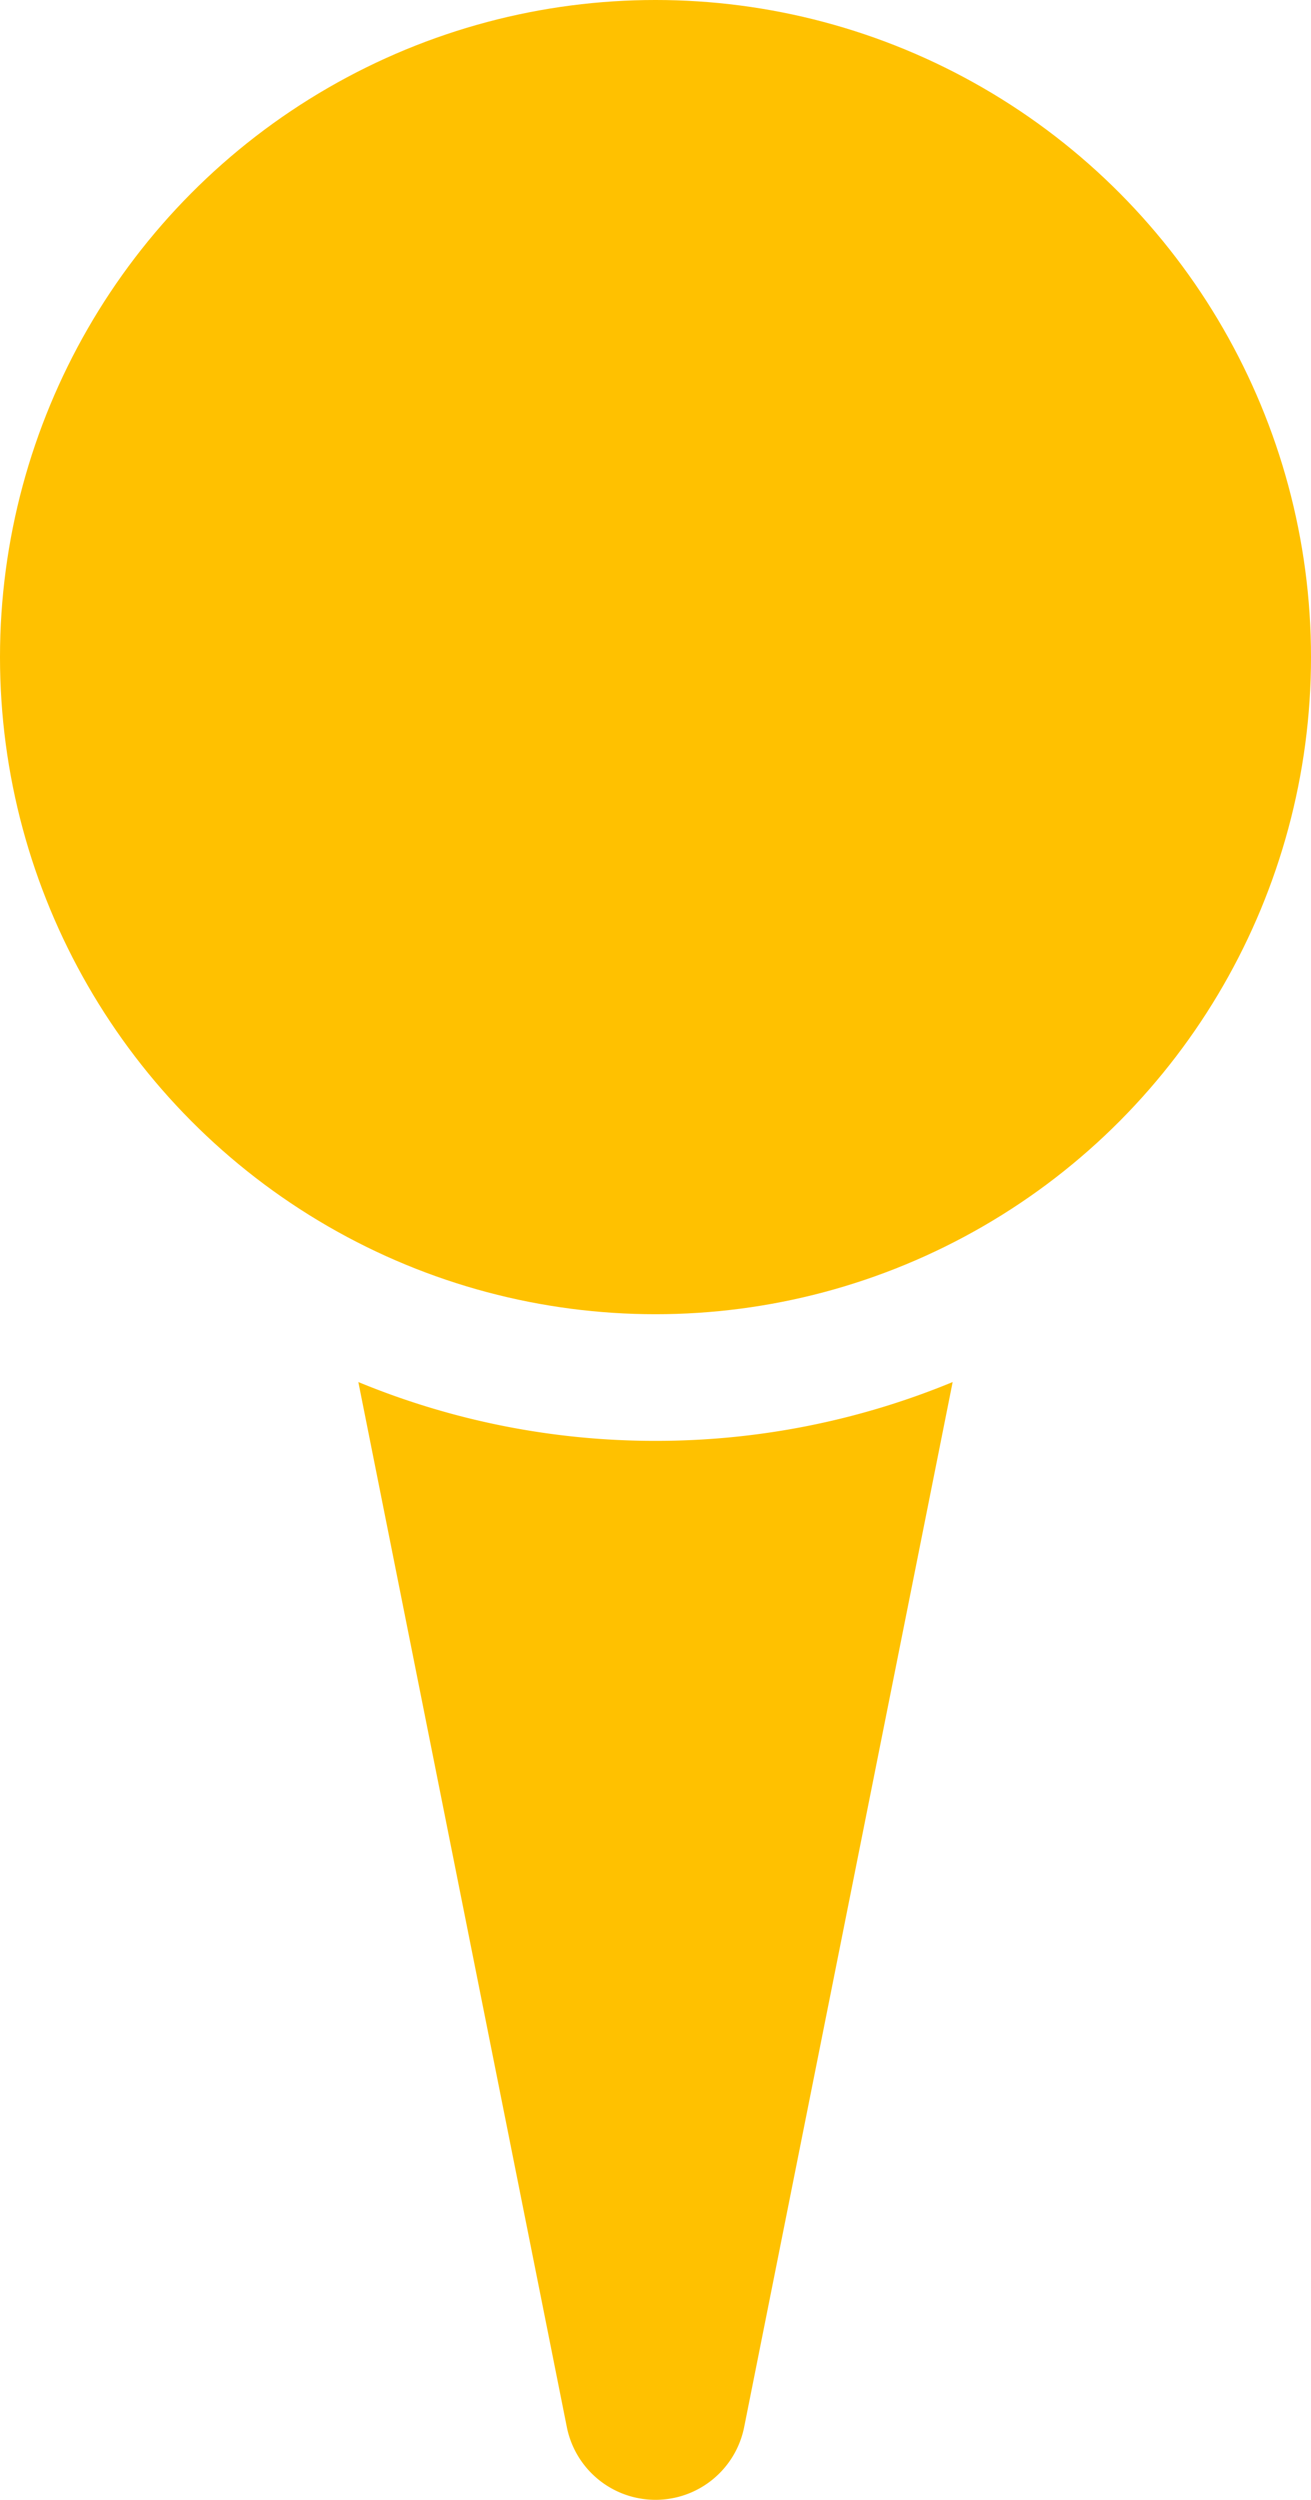 <svg xmlns="http://www.w3.org/2000/svg" width="41.832" height="79.727" viewBox="0 0 41.832 79.727">
    <path data-name="Path 2351" d="M122.659 166.072a24.779 24.779 0 0 1-9.482-1.876l6.653 33.33a2.885 2.885 0 0 0 5.658 0l6.653-33.33a24.783 24.783 0 0 1-9.482 1.876z" transform="translate(-101.743 -120.119)" style="fill:#ffc100"/>
    <ellipse data-name="Ellipse 24" cx="20.916" cy="20.957" rx="20.916" ry="20.957" style="fill:#ffc100"/>
</svg>
